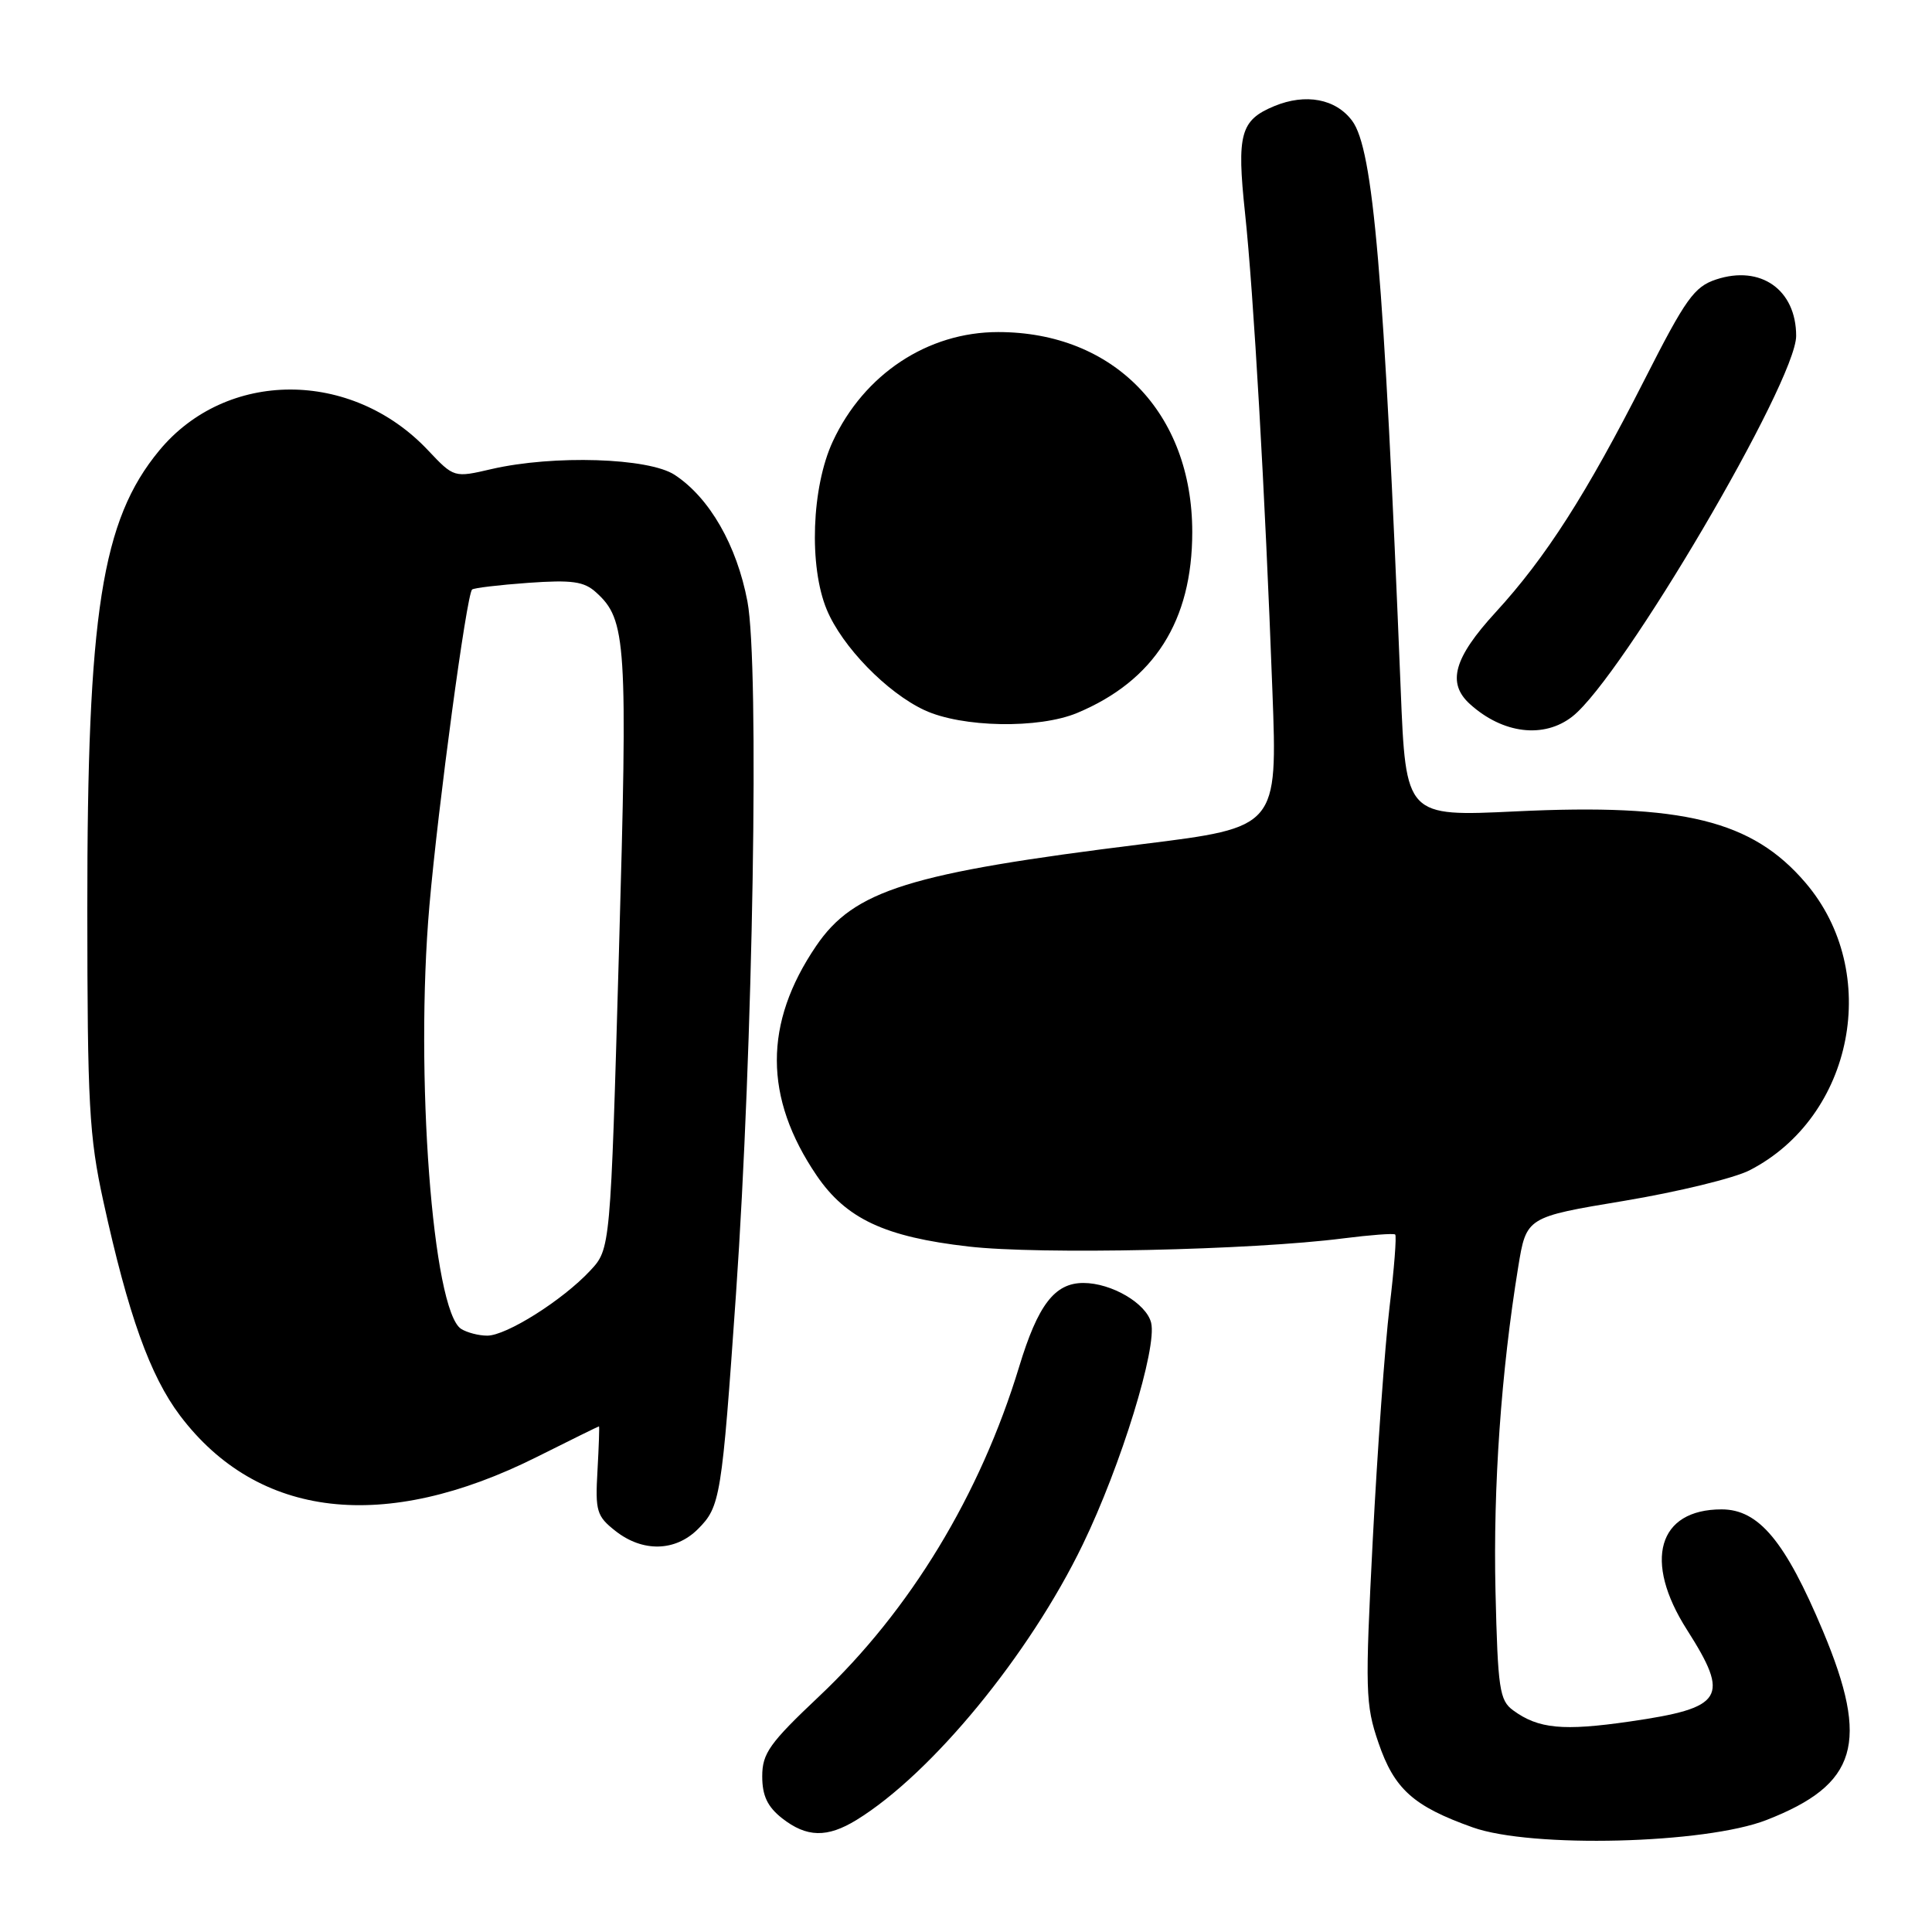 <?xml version="1.0" encoding="UTF-8" standalone="no"?>
<!DOCTYPE svg PUBLIC "-//W3C//DTD SVG 1.1//EN" "http://www.w3.org/Graphics/SVG/1.1/DTD/svg11.dtd" >
<svg xmlns="http://www.w3.org/2000/svg" xmlns:xlink="http://www.w3.org/1999/xlink" version="1.1" viewBox="0 0 256 256">
 <g >
 <path fill="currentColor"
d=" M 234.07 241.16 C 246.13 236.46 247.77 230.96 241.55 216.12 C 236.55 204.21 233.05 200.00 228.12 200.00 C 219.68 200.00 217.71 206.83 223.53 215.95 C 229.27 224.96 228.43 226.30 215.95 228.11 C 207.10 229.39 203.85 229.08 200.50 226.63 C 198.69 225.31 198.47 223.79 198.16 210.83 C 197.84 197.02 198.91 181.75 201.17 167.89 C 202.25 161.27 202.25 161.27 215.20 159.12 C 222.33 157.93 229.81 156.11 231.83 155.07 C 245.64 147.97 249.36 128.79 239.23 116.96 C 232.17 108.70 223.01 106.45 200.89 107.51 C 186.28 108.21 186.28 108.21 185.60 91.36 C 183.38 36.34 181.97 19.78 179.17 16.01 C 177.00 13.09 173.01 12.34 168.85 14.06 C 164.36 15.92 163.86 17.76 164.97 28.20 C 166.11 38.87 167.63 65.35 168.60 91.56 C 169.28 109.63 169.28 109.63 151.39 111.85 C 120.45 115.68 113.16 117.96 108.14 125.35 C 101.18 135.59 101.20 145.44 108.21 155.76 C 112.12 161.50 117.24 163.90 128.33 165.17 C 137.75 166.26 165.88 165.65 178.00 164.09 C 181.57 163.64 184.67 163.40 184.87 163.58 C 185.07 163.76 184.74 168.09 184.12 173.20 C 183.51 178.32 182.51 192.18 181.90 204.00 C 180.87 224.02 180.92 225.87 182.65 230.92 C 184.75 237.07 187.28 239.34 195.15 242.14 C 202.92 244.91 225.95 244.33 234.07 241.16 Z  M 113.50 241.15 C 123.46 235.02 136.42 219.24 143.47 204.66 C 148.54 194.19 153.35 178.57 152.53 175.27 C 151.89 172.70 147.28 170.00 143.55 170.00 C 139.75 170.00 137.53 172.90 135.04 181.11 C 129.88 198.08 120.60 213.38 108.57 224.74 C 101.96 230.98 101.00 232.33 101.00 235.37 C 101.00 237.94 101.69 239.40 103.63 240.93 C 106.89 243.48 109.60 243.54 113.50 241.15 Z  M 92.48 202.61 C 95.45 199.64 95.64 198.47 97.52 171.50 C 99.79 138.84 100.63 88.12 99.04 79.70 C 97.63 72.26 94.03 65.97 89.41 62.93 C 85.97 60.66 73.36 60.26 65.15 62.15 C 60.16 63.31 60.16 63.31 56.71 59.66 C 46.58 48.91 29.97 48.94 21.08 59.72 C 13.47 68.94 11.55 81.20 11.57 120.50 C 11.58 146.28 11.81 150.57 13.69 159.16 C 16.99 174.24 19.88 182.30 23.86 187.58 C 34.18 201.23 50.93 203.17 71.14 193.05 C 75.59 190.82 79.29 189.00 79.37 189.00 C 79.44 189.00 79.35 191.64 79.17 194.86 C 78.86 200.24 79.06 200.90 81.55 202.86 C 85.16 205.70 89.49 205.60 92.48 202.61 Z  M 208.36 94.93 C 214.97 89.73 238.00 50.56 238.00 44.51 C 238.00 38.40 233.31 35.08 227.40 37.03 C 224.49 37.99 223.36 39.58 217.91 50.31 C 210.21 65.47 204.83 73.88 198.17 81.14 C 192.63 87.18 191.70 90.51 194.77 93.29 C 199.13 97.24 204.59 97.90 208.36 94.93 Z  M 142.73 94.47 C 152.94 90.20 157.98 82.28 157.98 70.50 C 157.98 54.71 147.58 44.00 132.26 44.00 C 122.93 44.00 114.50 49.57 110.35 58.49 C 107.54 64.54 107.16 75.04 109.55 80.78 C 111.59 85.69 117.52 91.78 122.50 94.10 C 127.47 96.41 137.64 96.59 142.73 94.47 Z  M 61.11 176.09 C 57.32 173.69 54.96 142.24 56.90 120.00 C 58.06 106.70 61.82 78.86 62.55 78.12 C 62.76 77.91 66.10 77.51 69.99 77.23 C 75.79 76.82 77.39 77.04 78.98 78.49 C 83.01 82.13 83.19 84.96 82.01 126.22 C 80.89 165.50 80.89 165.50 78.19 168.38 C 74.55 172.29 67.07 177.00 64.55 176.98 C 63.42 176.98 61.88 176.57 61.11 176.09 Z "/>
</g>
</svg>